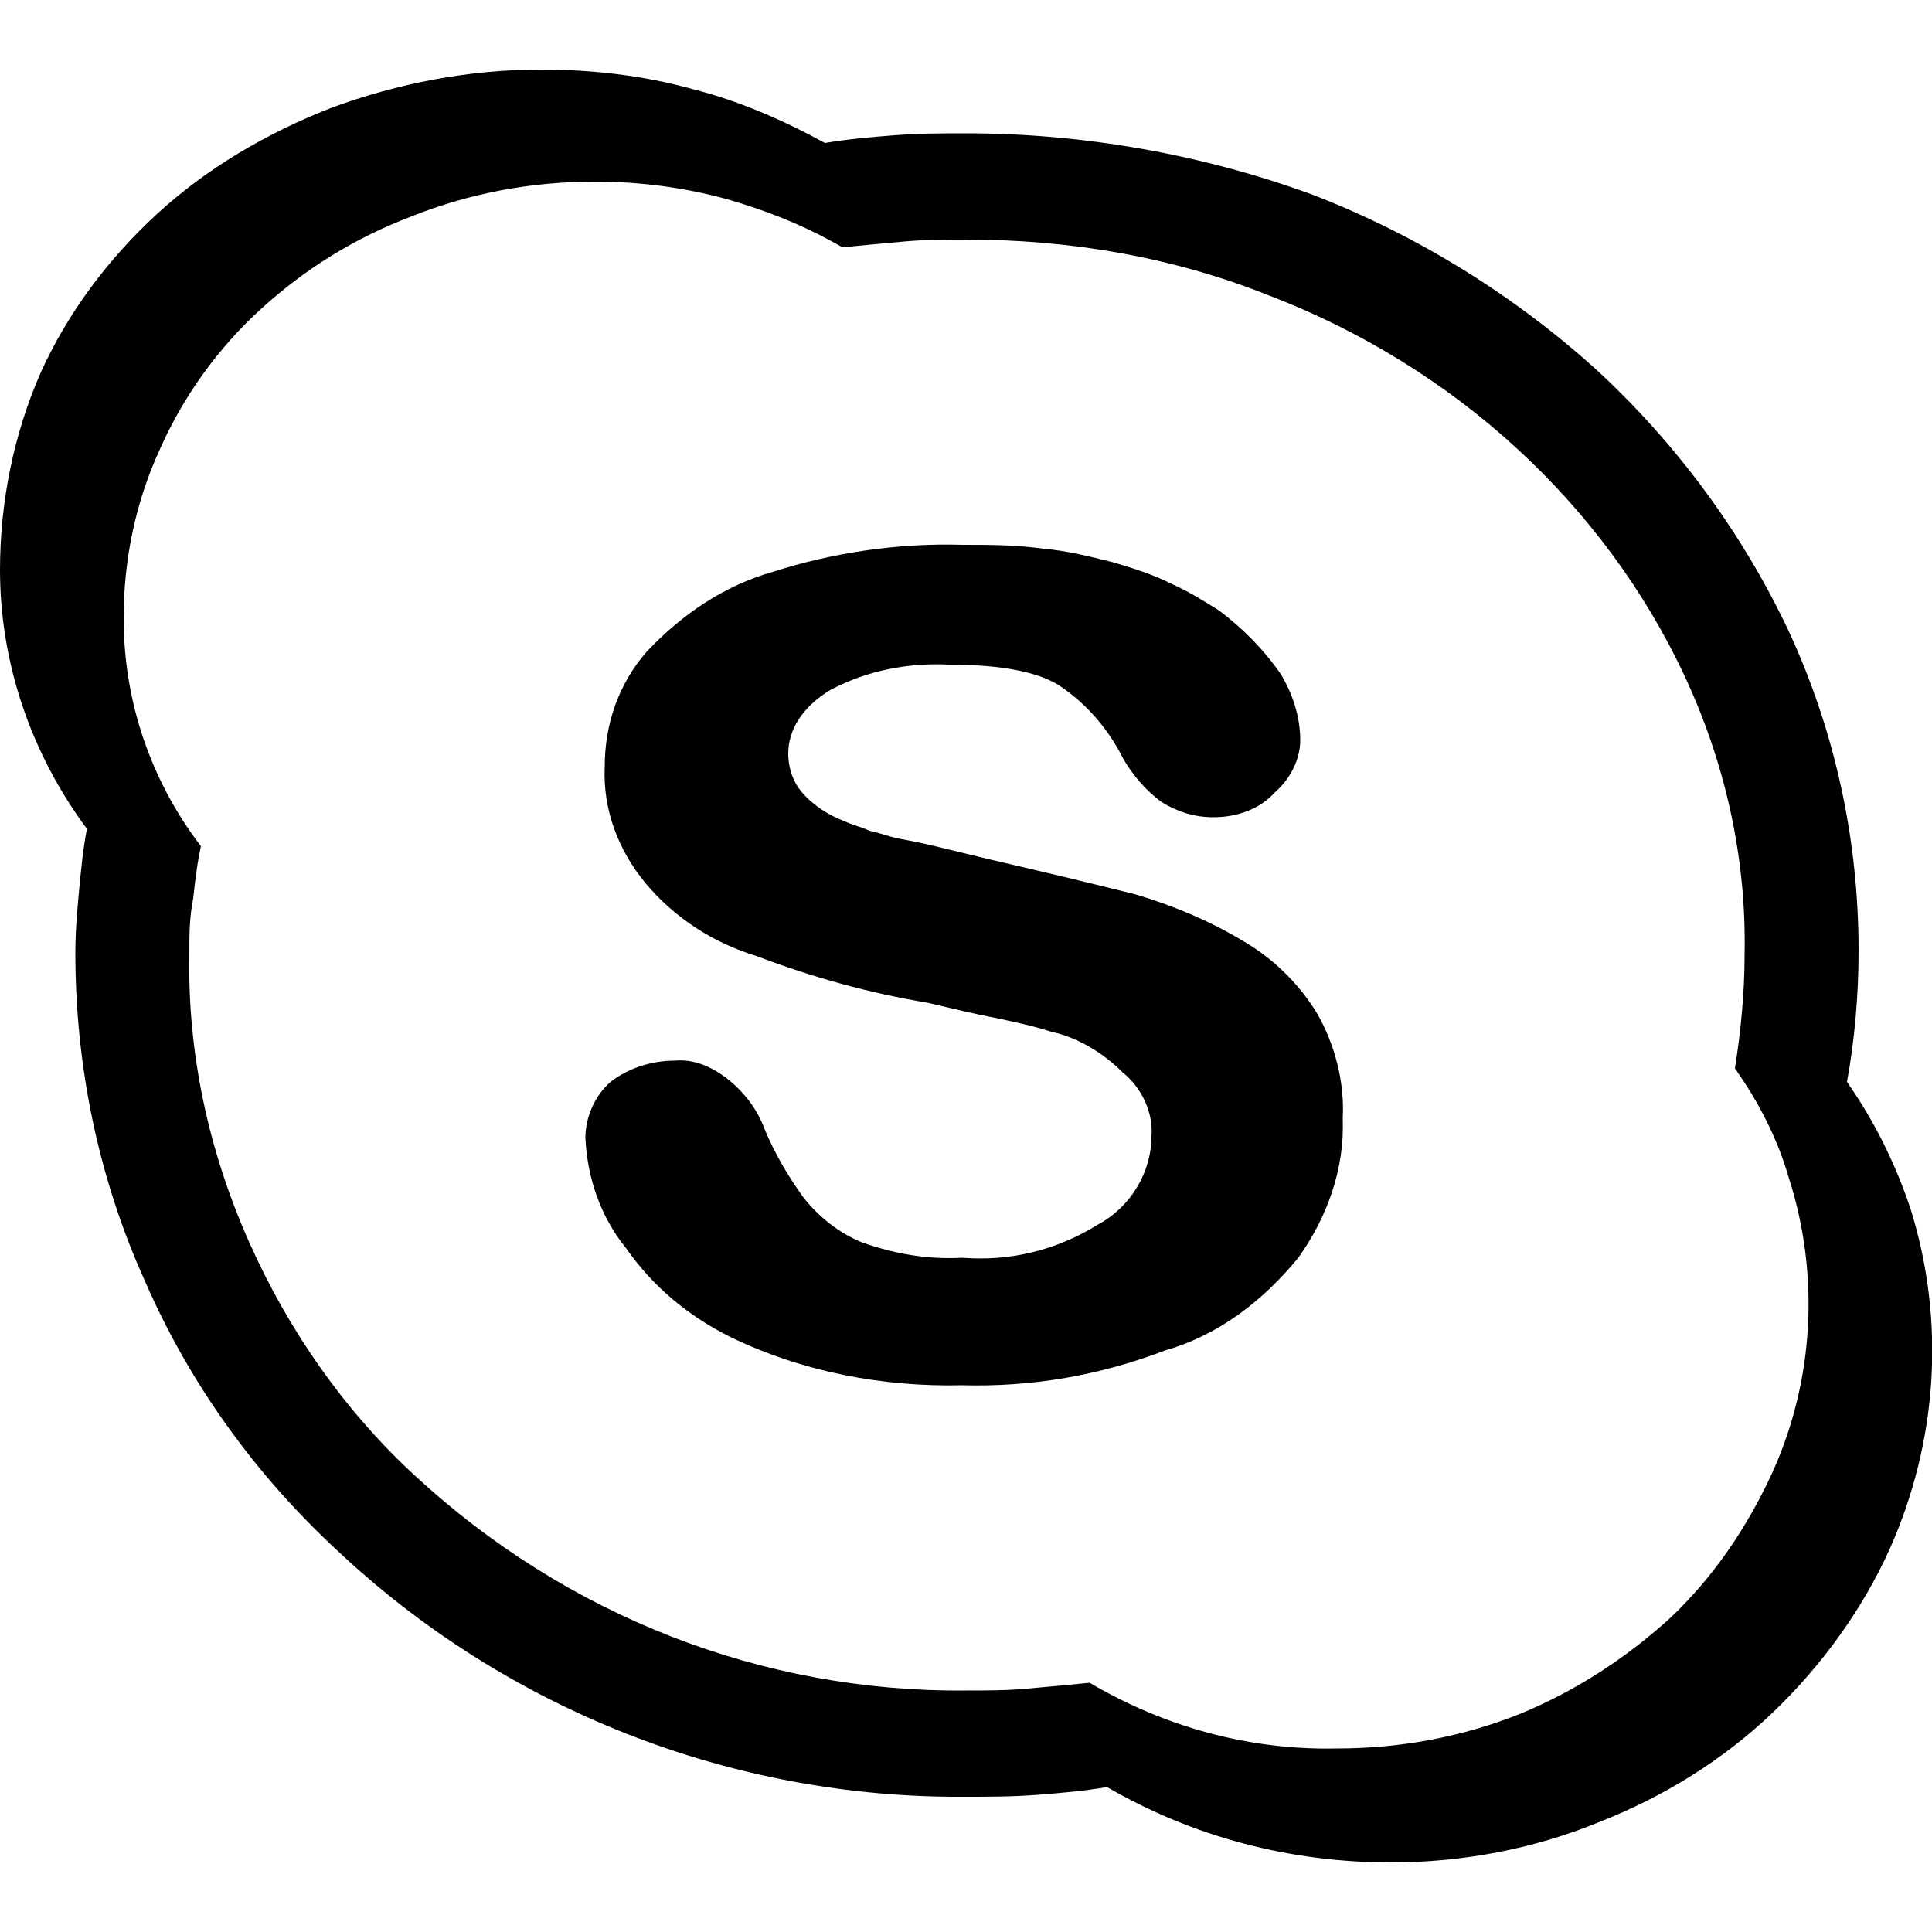 <svg xmlns="http://www.w3.org/2000/svg" viewBox="0 0 100 100" width="100" height="100">
      <path
        d="M67.2,65.1c1.5-2.1,2.4-4.6,2.3-7.2c0.1-1.9-0.4-3.8-1.3-5.4c-0.9-1.5-2.2-2.8-3.7-3.7c-1.8-1.1-3.7-1.9-5.7-2.5c-2.4-0.6-4.9-1.2-7.5-1.8l-2.9-0.7c-0.8-0.2-1.4-0.3-1.9-0.4c-0.5-0.1-1-0.3-1.5-0.4c-0.4-0.2-0.9-0.3-1.3-0.5c-0.8-0.3-1.6-0.8-2.2-1.5c-0.5-0.6-0.7-1.3-0.7-2c0-1.2,0.7-2.4,2.2-3.3c1.9-1,4-1.4,6.1-1.3c2.8,0,4.8,0.4,5.9,1.2c1.3,0.9,2.4,2.2,3.1,3.6c0.5,0.9,1.2,1.7,2,2.3c0.8,0.5,1.7,0.8,2.7,0.8c1.2,0,2.4-0.4,3.2-1.3c0.8-0.7,1.3-1.7,1.3-2.7c0-1.2-0.4-2.4-1-3.4c-0.9-1.3-2-2.4-3.2-3.3c-0.8-0.5-1.6-1-2.5-1.4c-1-0.5-2-0.8-3-1.1c-1.2-0.3-2.4-0.6-3.6-0.7c-1.4-0.2-2.8-0.2-4.2-0.2c-3.3-0.1-6.7,0.4-9.8,1.4c-2.5,0.7-4.7,2.2-6.5,4.1c-1.5,1.7-2.2,3.8-2.2,6c-0.1,2.2,0.7,4.3,2.1,6c1.5,1.8,3.5,3.1,5.8,3.8c2.9,1.1,5.8,1.9,8.8,2.4c1.3,0.3,2.5,0.6,3.6,0.8c0.9,0.2,1.9,0.4,2.8,0.7c1.4,0.3,2.7,1.1,3.7,2.1c1,0.8,1.6,2.1,1.5,3.3c0,1.9-1.1,3.7-2.8,4.6c-2.1,1.3-4.5,1.9-7,1.7c-1.8,0.1-3.5-0.2-5.2-0.8c-1.2-0.5-2.2-1.3-3-2.3c-0.8-1.1-1.5-2.3-2-3.5c-0.4-1.1-1.1-2-2-2.7c-0.8-0.6-1.7-1-2.7-0.9c-1.2,0-2.4,0.4-3.3,1.1c-0.8,0.7-1.3,1.8-1.3,2.9c0.1,2.1,0.8,4.1,2.1,5.7c1.4,2,3.2,3.5,5.4,4.6c3.7,1.8,7.9,2.6,12,2.5c3.6,0.1,7.1-0.5,10.5-1.8C63.1,69.1,65.4,67.3,67.2,65.1z"/>
      <path
        d="M98.9,62.6C98.1,60.2,97,58,95.6,56c0.4-2.2,0.6-4.5,0.6-6.8c0-5.7-1.2-11.3-3.6-16.5c-2.4-5.1-5.8-9.7-9.9-13.5c-4.3-3.9-9.3-7-14.7-9.1C62.3,8,56.1,6.9,50,6.9c-1.2,0-2.4,0-3.7,0.1s-2.4,0.2-3.6,0.4c-2.2-1.2-4.5-2.2-6.9-2.8c-2.5-0.7-5.2-1-7.8-1c-3.7,0-7.4,0.7-10.9,2c-3.3,1.3-6.4,3.1-9,5.5c-2.5,2.3-4.6,5.1-6,8.2C0.7,22.5,0,26,0,29.5c0,4.8,1.6,9.5,4.5,13.4c-0.2,1-0.3,2.1-0.4,3.1c-0.1,1.1-0.2,2.2-0.2,3.3c0,5.9,1.2,11.7,3.6,17c2.3,5.3,5.7,10,9.9,13.9C26.2,88.5,37.9,93.1,50,93c1.2,0,2.4,0,3.7-0.1s2.4-0.2,3.6-0.4c4.5,2.6,9.5,3.9,14.7,3.9c3.7,0,7.4-0.7,10.8-2.1c3.3-1.3,6.4-3.2,9-5.7c2.5-2.4,4.6-5.3,6-8.4C100.3,74.6,100.7,68.4,98.9,62.6z M91.7,76.3c-1.3,2.8-3,5.3-5.2,7.4c-2.3,2.1-4.9,3.8-7.8,5c-3,1.2-6.2,1.8-9.5,1.8c-4.5,0.1-8.9-1.1-12.8-3.4c-1,0.1-2.1,0.2-3.2,0.3s-2.1,0.1-3.2,0.1c-10.6,0.1-20.7-3.9-28.5-11.1c-3.7-3.4-6.6-7.6-8.6-12.1c-2.1-4.7-3.2-9.8-3.1-14.9c0-1,0-1.9,0.2-2.9c0.1-0.9,0.2-1.8,0.4-2.7C7.8,40.4,6.4,36.3,6.4,32c0-3,0.6-6,1.9-8.8c1.2-2.7,3-5.2,5.2-7.2c2.3-2.1,4.9-3.7,7.8-4.8c3-1.2,6.2-1.8,9.5-1.8c2.3,0,4.6,0.3,6.8,0.9c2.1,0.6,4.1,1.4,6,2.5c1-0.1,2.1-0.2,3.2-0.3s2.2-0.1,3.2-0.1c5.4,0,10.7,0.9,15.7,2.9c4.7,1.8,9.1,4.5,12.8,7.9c3.6,3.3,6.6,7.3,8.7,11.8c2.1,4.5,3.2,9.4,3.1,14.4c0,2-0.2,4-0.5,5.9C91,57,92,58.9,92.6,61C94.2,66,93.9,71.5,91.7,76.3z"/>
      <title>skype</title>
    </svg>